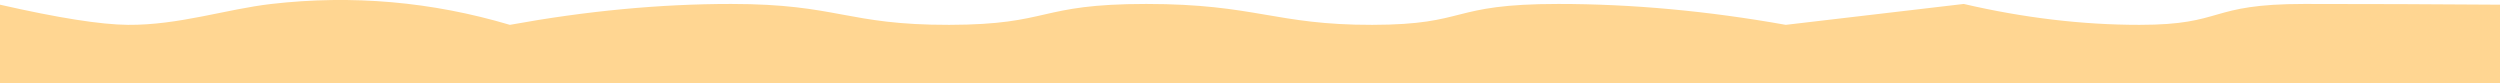 <svg xmlns="http://www.w3.org/2000/svg" width="1265" height="42" viewBox="0 0 1265 42">
  <path fill="#FFD692" d="M0,2.372 C29.419,9.056 50.978,12.456 64.677,12.572 C90.441,12.789 114.54,4.612 137.297,2 C178.205,-2.694 218.439,0.83 258,12.572 C296.702,5.524 334.036,2 370,2 C423.947,2 428.406,12.663 480.269,12.572 C532.131,12.481 524.706,2 580.014,2 C635.321,2 645.299,12.66 694.382,12.572 C743.464,12.484 732.705,2 788.506,2 C825.706,2 864.072,5.524 903.603,12.572 L993.664,2 C1023.995,9.048 1053.641,12.572 1082.603,12.572 C1126.046,12.572 1116.763,2 1165.896,2 C1198.651,2 1231.686,2.124 1265,2.372 L1265,42 L0,42 L0,2.372 Z"/>
</svg>
